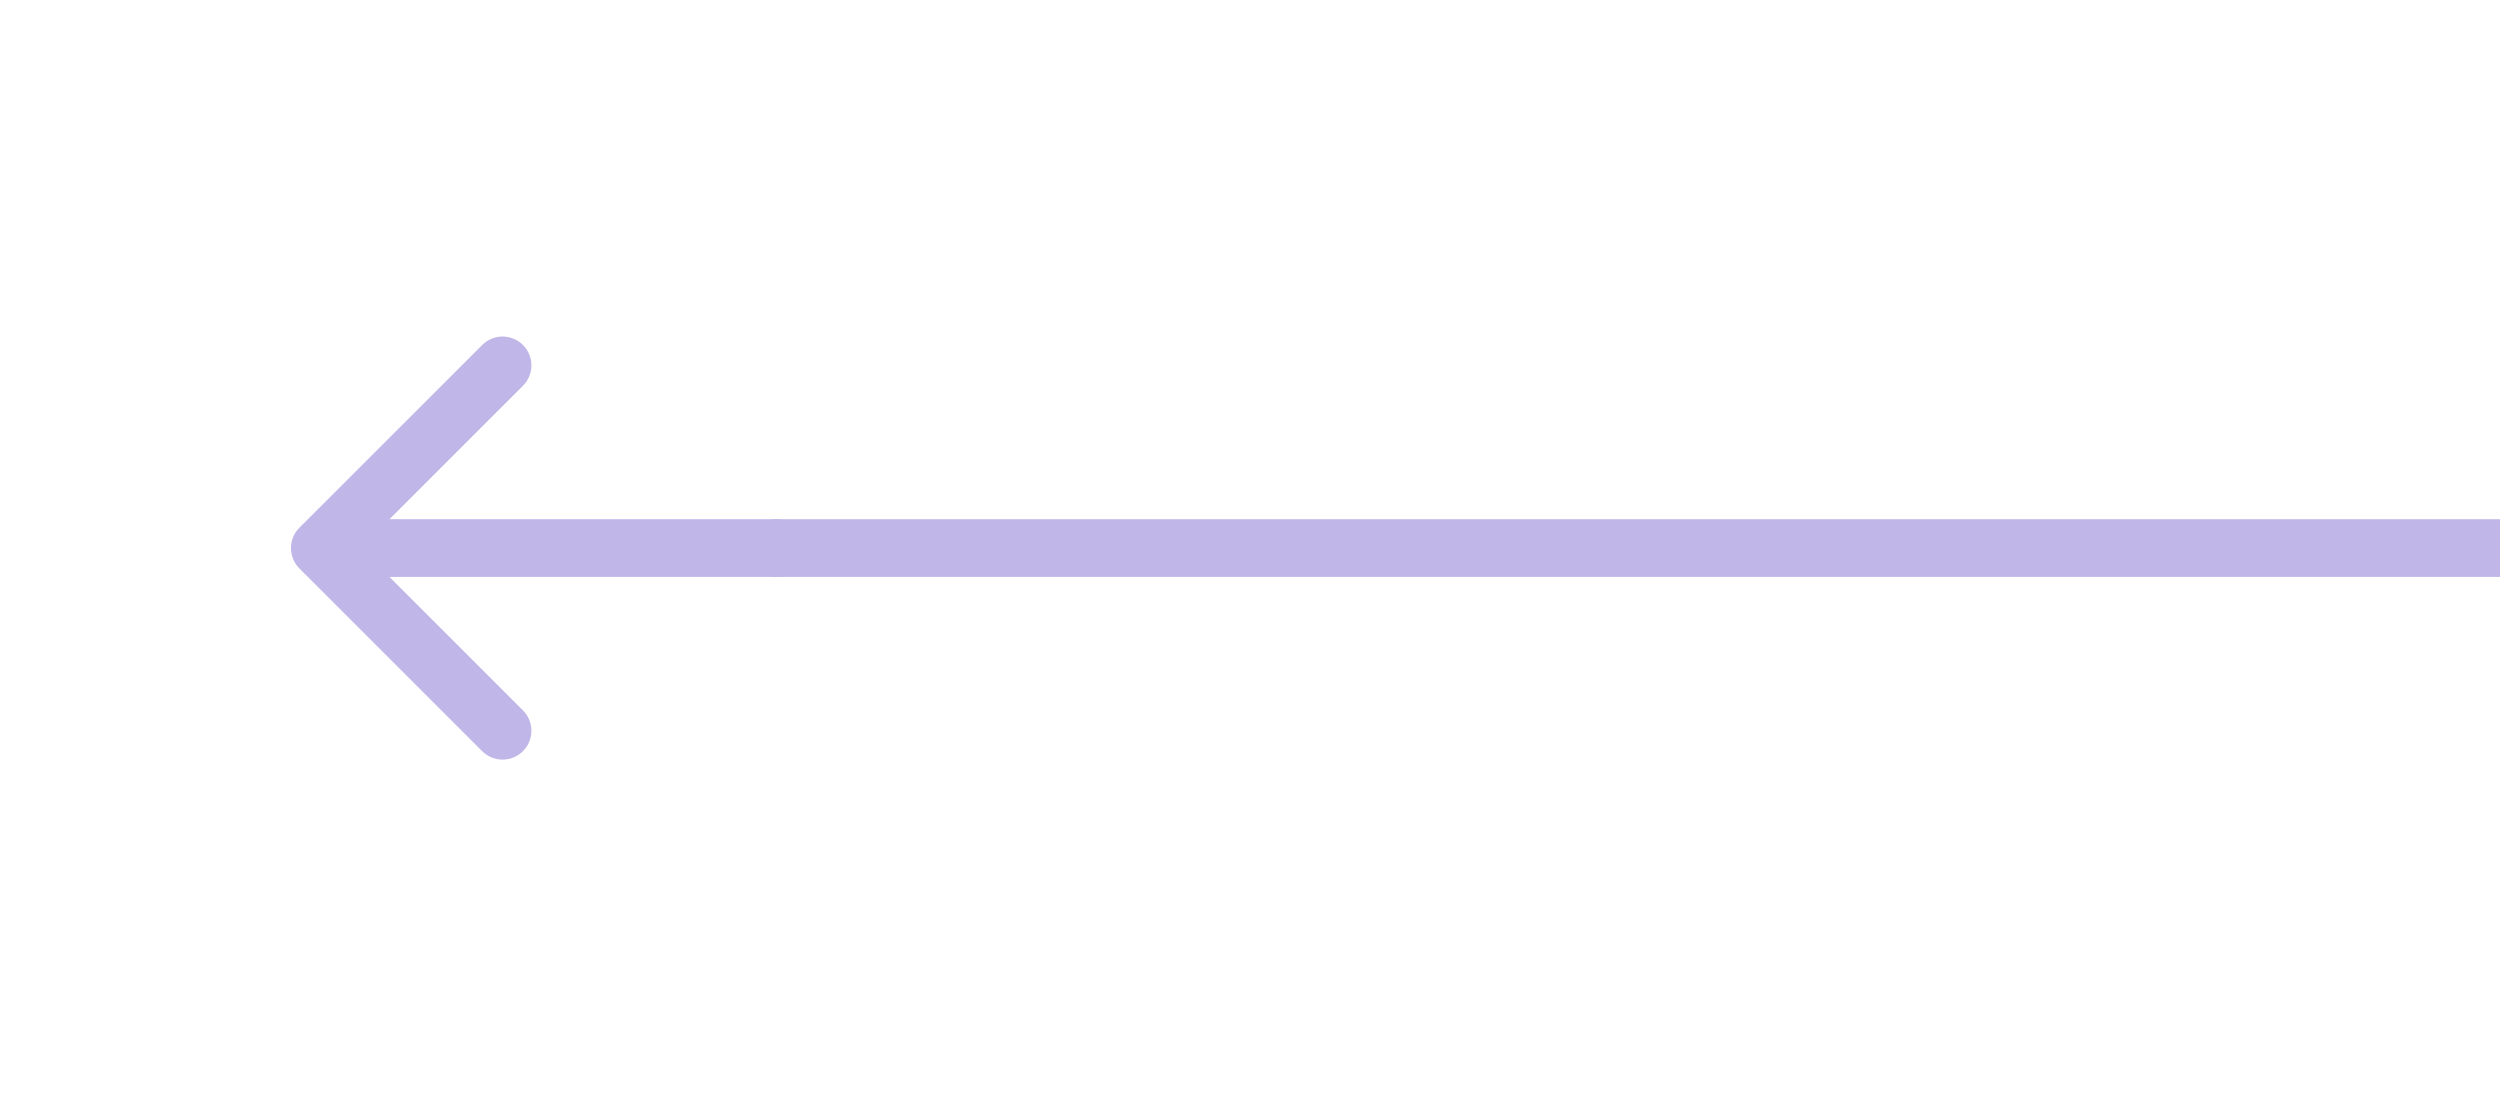 <svg xmlns="http://www.w3.org/2000/svg" width="130" height="57" fill="none"><path stroke="#C0B7E8" stroke-linecap="round" stroke-linejoin="round" stroke-width="3" d="M16.63 28.5h23.758m-23.758 0 9.503 9.5m-9.503-9.5 9.503-9.5"/><path stroke="#C0B7E8" stroke-width="3" d="M40.197 28.5H130"/></svg>